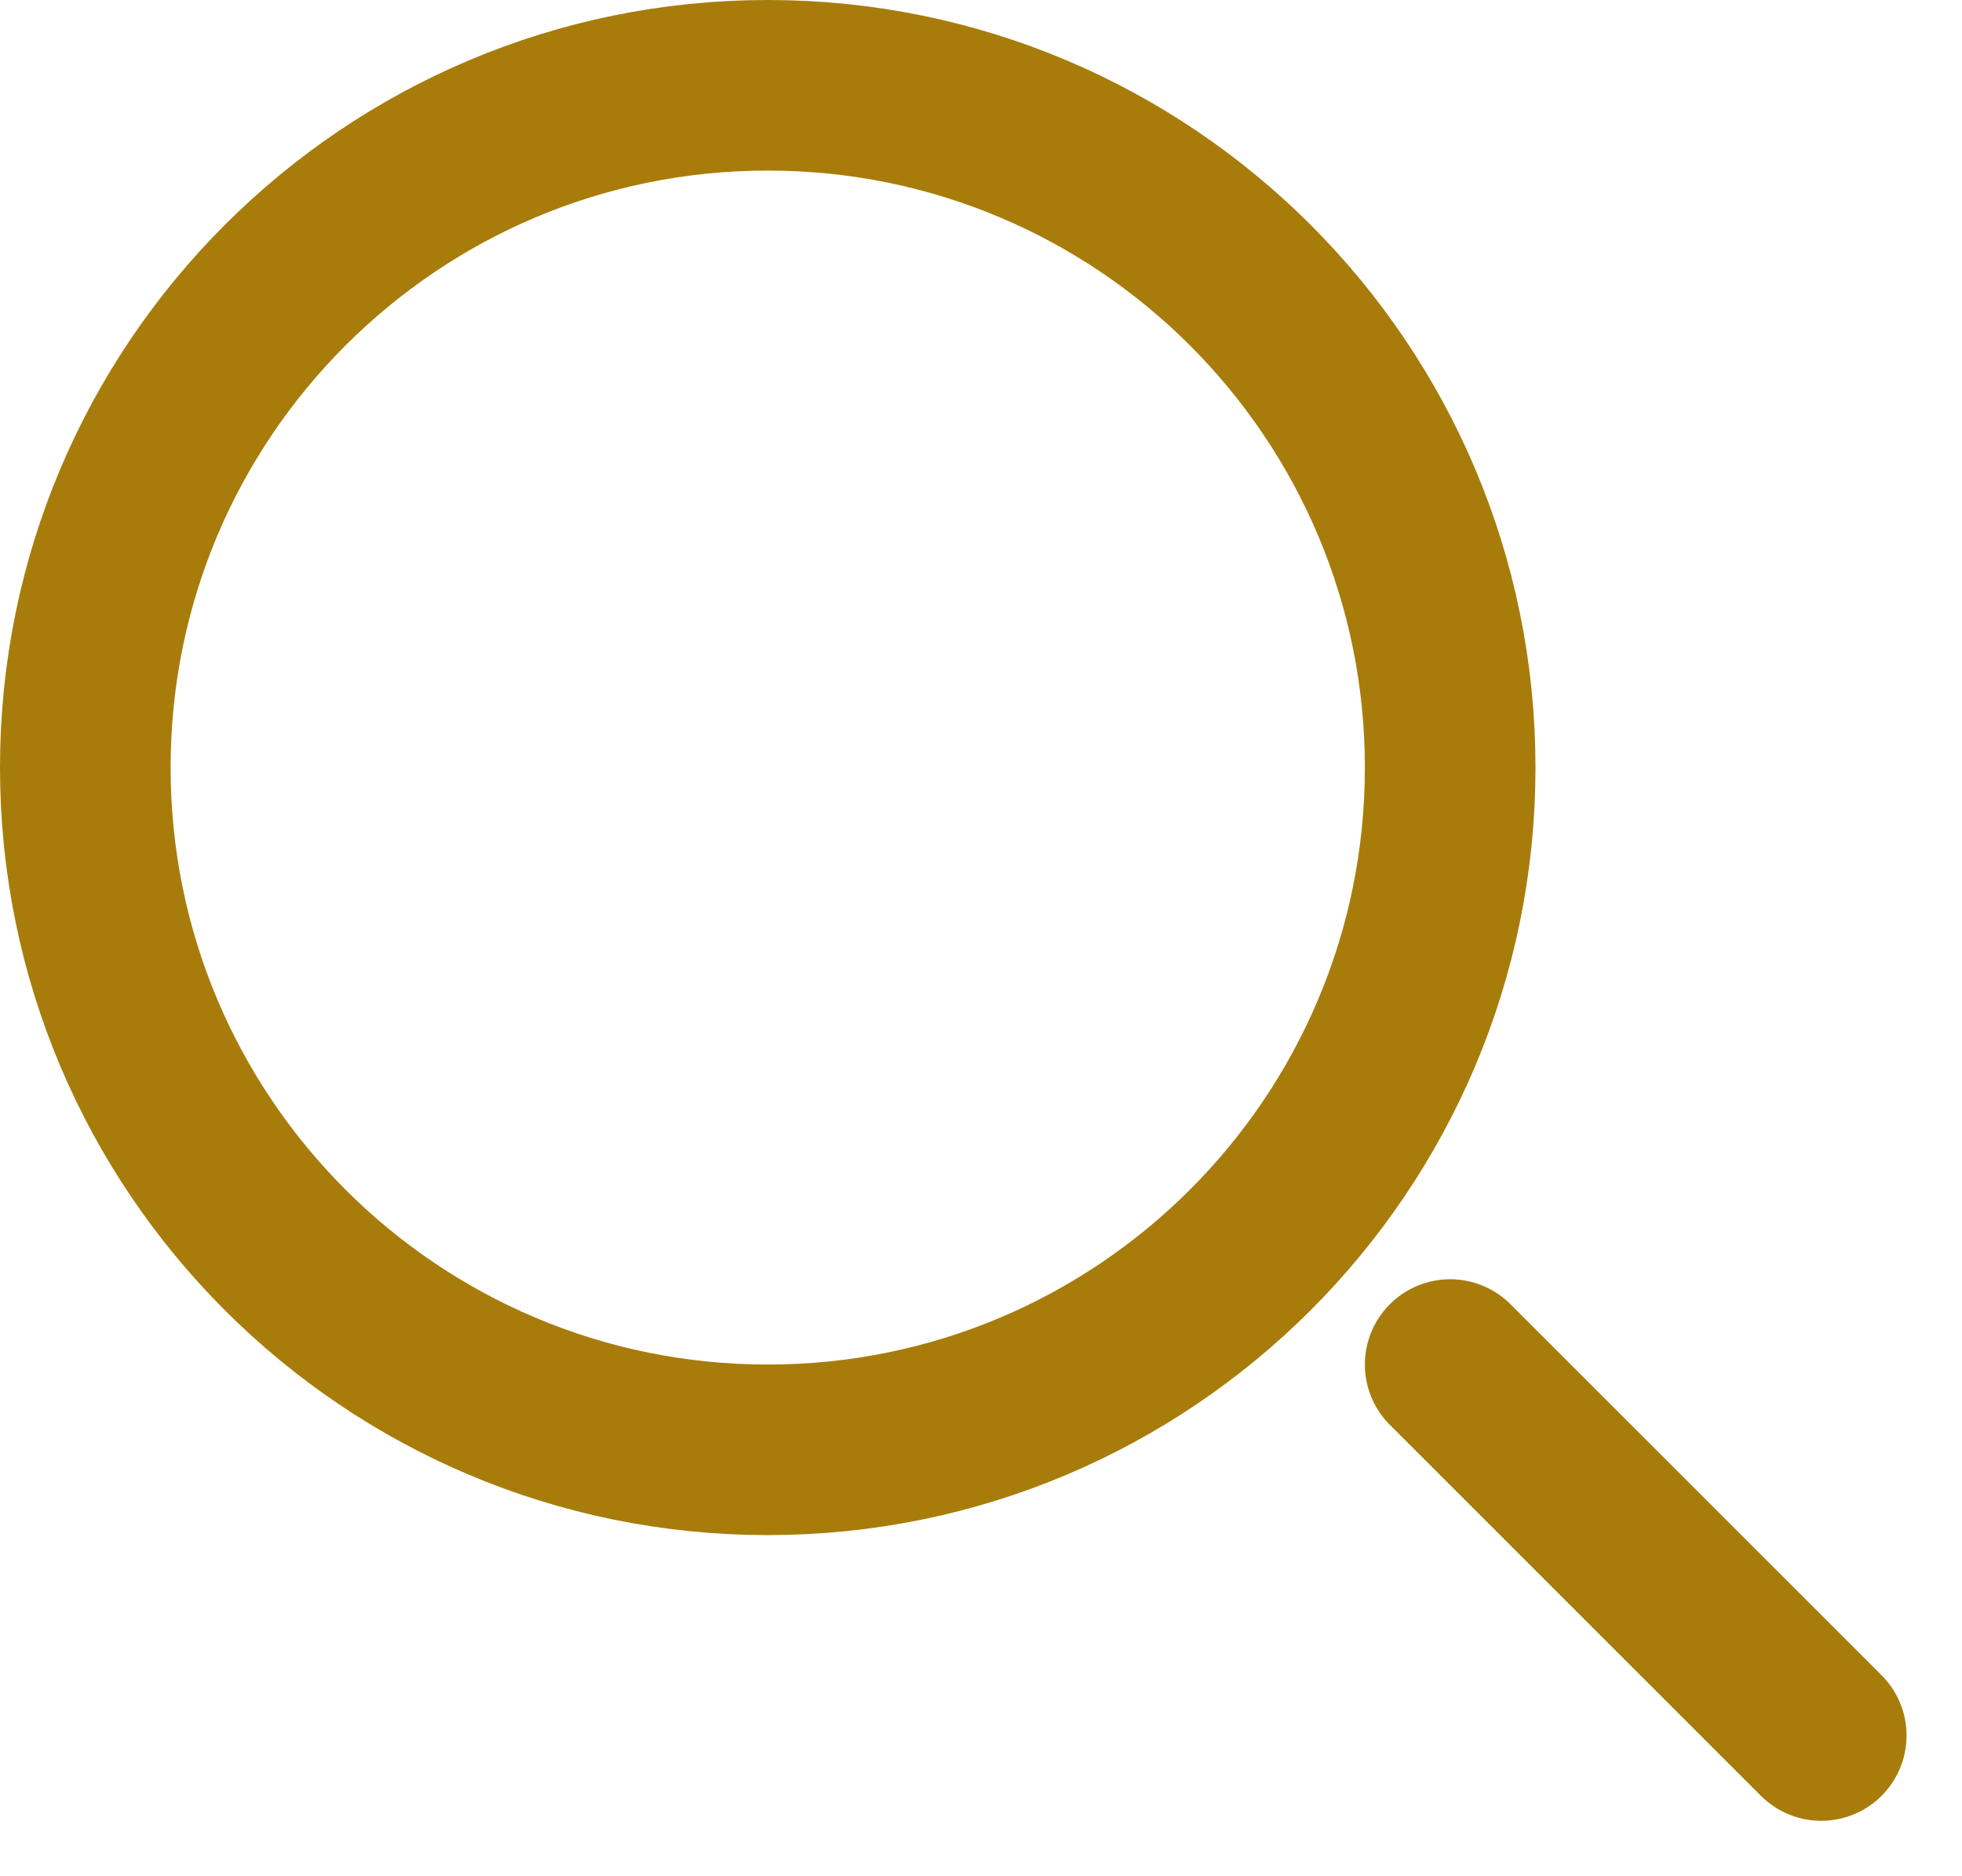 <svg width="23" height="22" viewBox="0 0 23 22" fill="none" xmlns="http://www.w3.org/2000/svg">
<path d="M21.35 20.35L17 16" stroke="#A87C0B" stroke-width="2" stroke-linecap="round" stroke-linejoin="round"/>
<path d="M9 17C13.418 17 17 13.418 17 9C17 4.582 13.418 1 9 1C4.582 1 1 4.582 1 9C1 13.418 4.582 17 9 17Z" stroke="#A87C0B" stroke-width="2" stroke-linecap="round" stroke-linejoin="round"/>
</svg>
